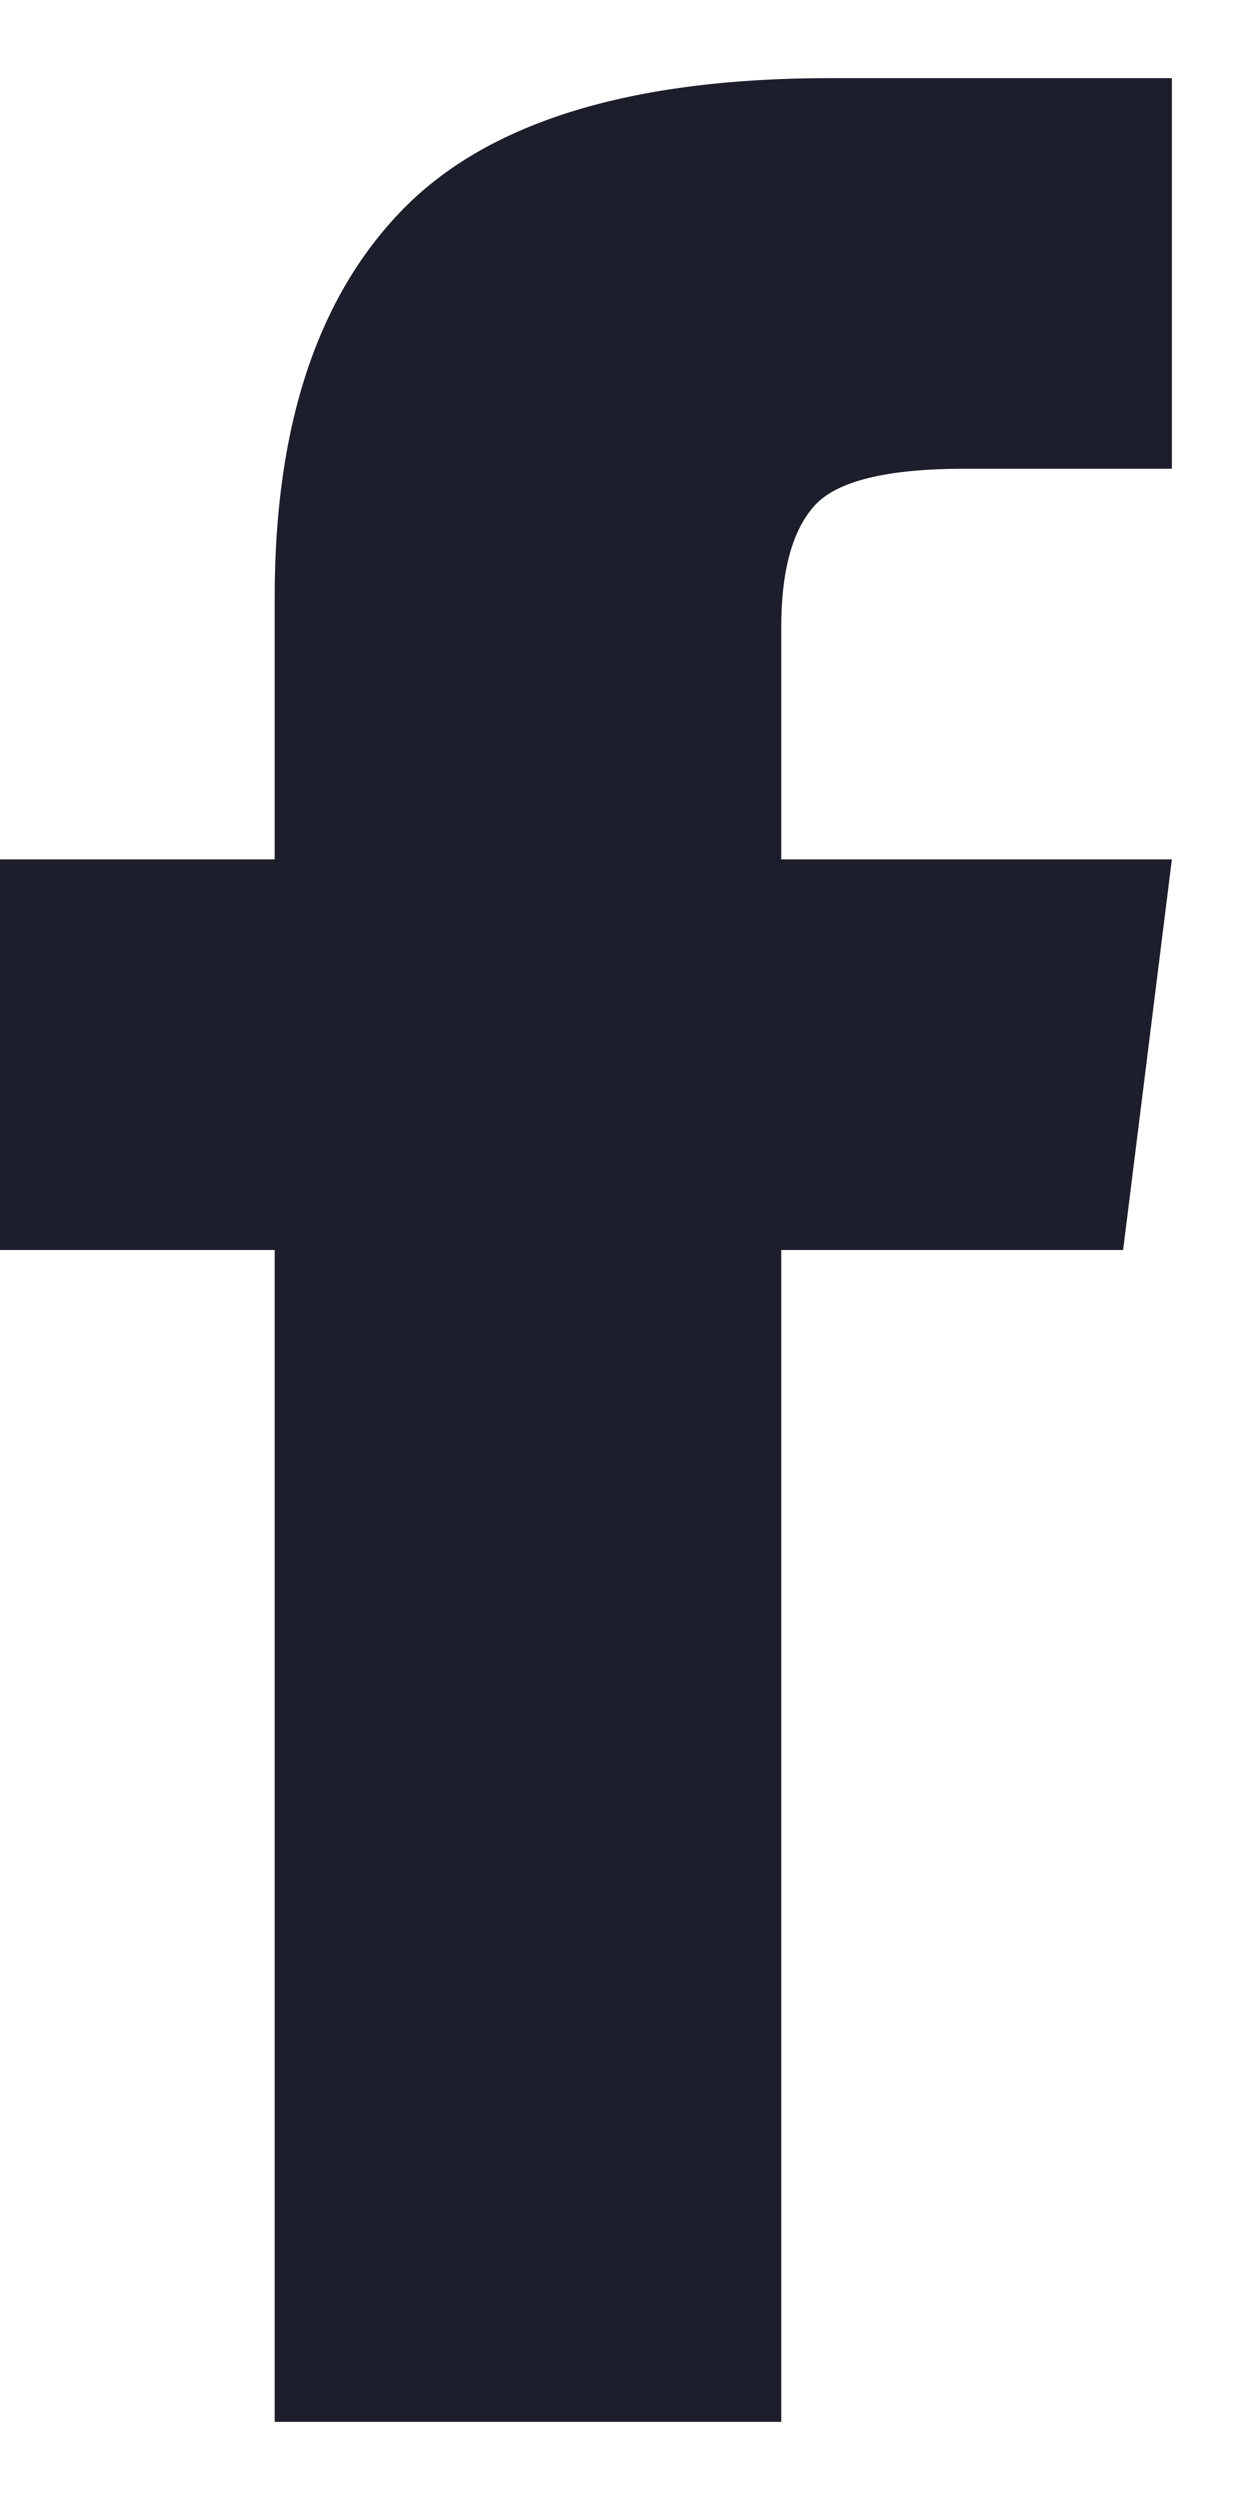 <?xml version="1.0" encoding="UTF-8"?>
<svg width="8px" height="16px" viewBox="0 0 8 16" version="1.1" xmlns="http://www.w3.org/2000/svg" xmlns:xlink="http://www.w3.org/1999/xlink">
    <title>ic</title>
    <g id="Vendor-Mobile-Version" stroke="none" stroke-width="1" fill="none" fill-rule="evenodd">
        <g id="New-Donation" transform="translate(-22, -972)" fill="#1D1E2C">
            <g id="Group-7" transform="translate(0, 334)">
                <g id="Group-17" transform="translate(16, 602)">
                    <g id="Group-14" transform="translate(0, 30)">
                        <g id="ic_facebook" transform="translate(0, 5)">
                            <path d="M11,6.5 L13.5,6.5 L13.188,9 L11,9 L11,16.5 L7.758,16.5 L7.758,9 L6,9 L6,6.5 L7.758,6.5 L7.758,4.82 C7.758,3.727 8.031,2.9 8.578,2.34 C9.125,1.78 10.036,1.5 11.312,1.5 L13.5,1.5 L13.5,4 L12.172,4 C11.677,4 11.358,4.078 11.215,4.234 C11.072,4.391 11,4.651 11,5.016 L11,6.5 Z" id="ic"></path>
                        </g>
                    </g>
                </g>
            </g>
        </g>
    </g>
</svg>
